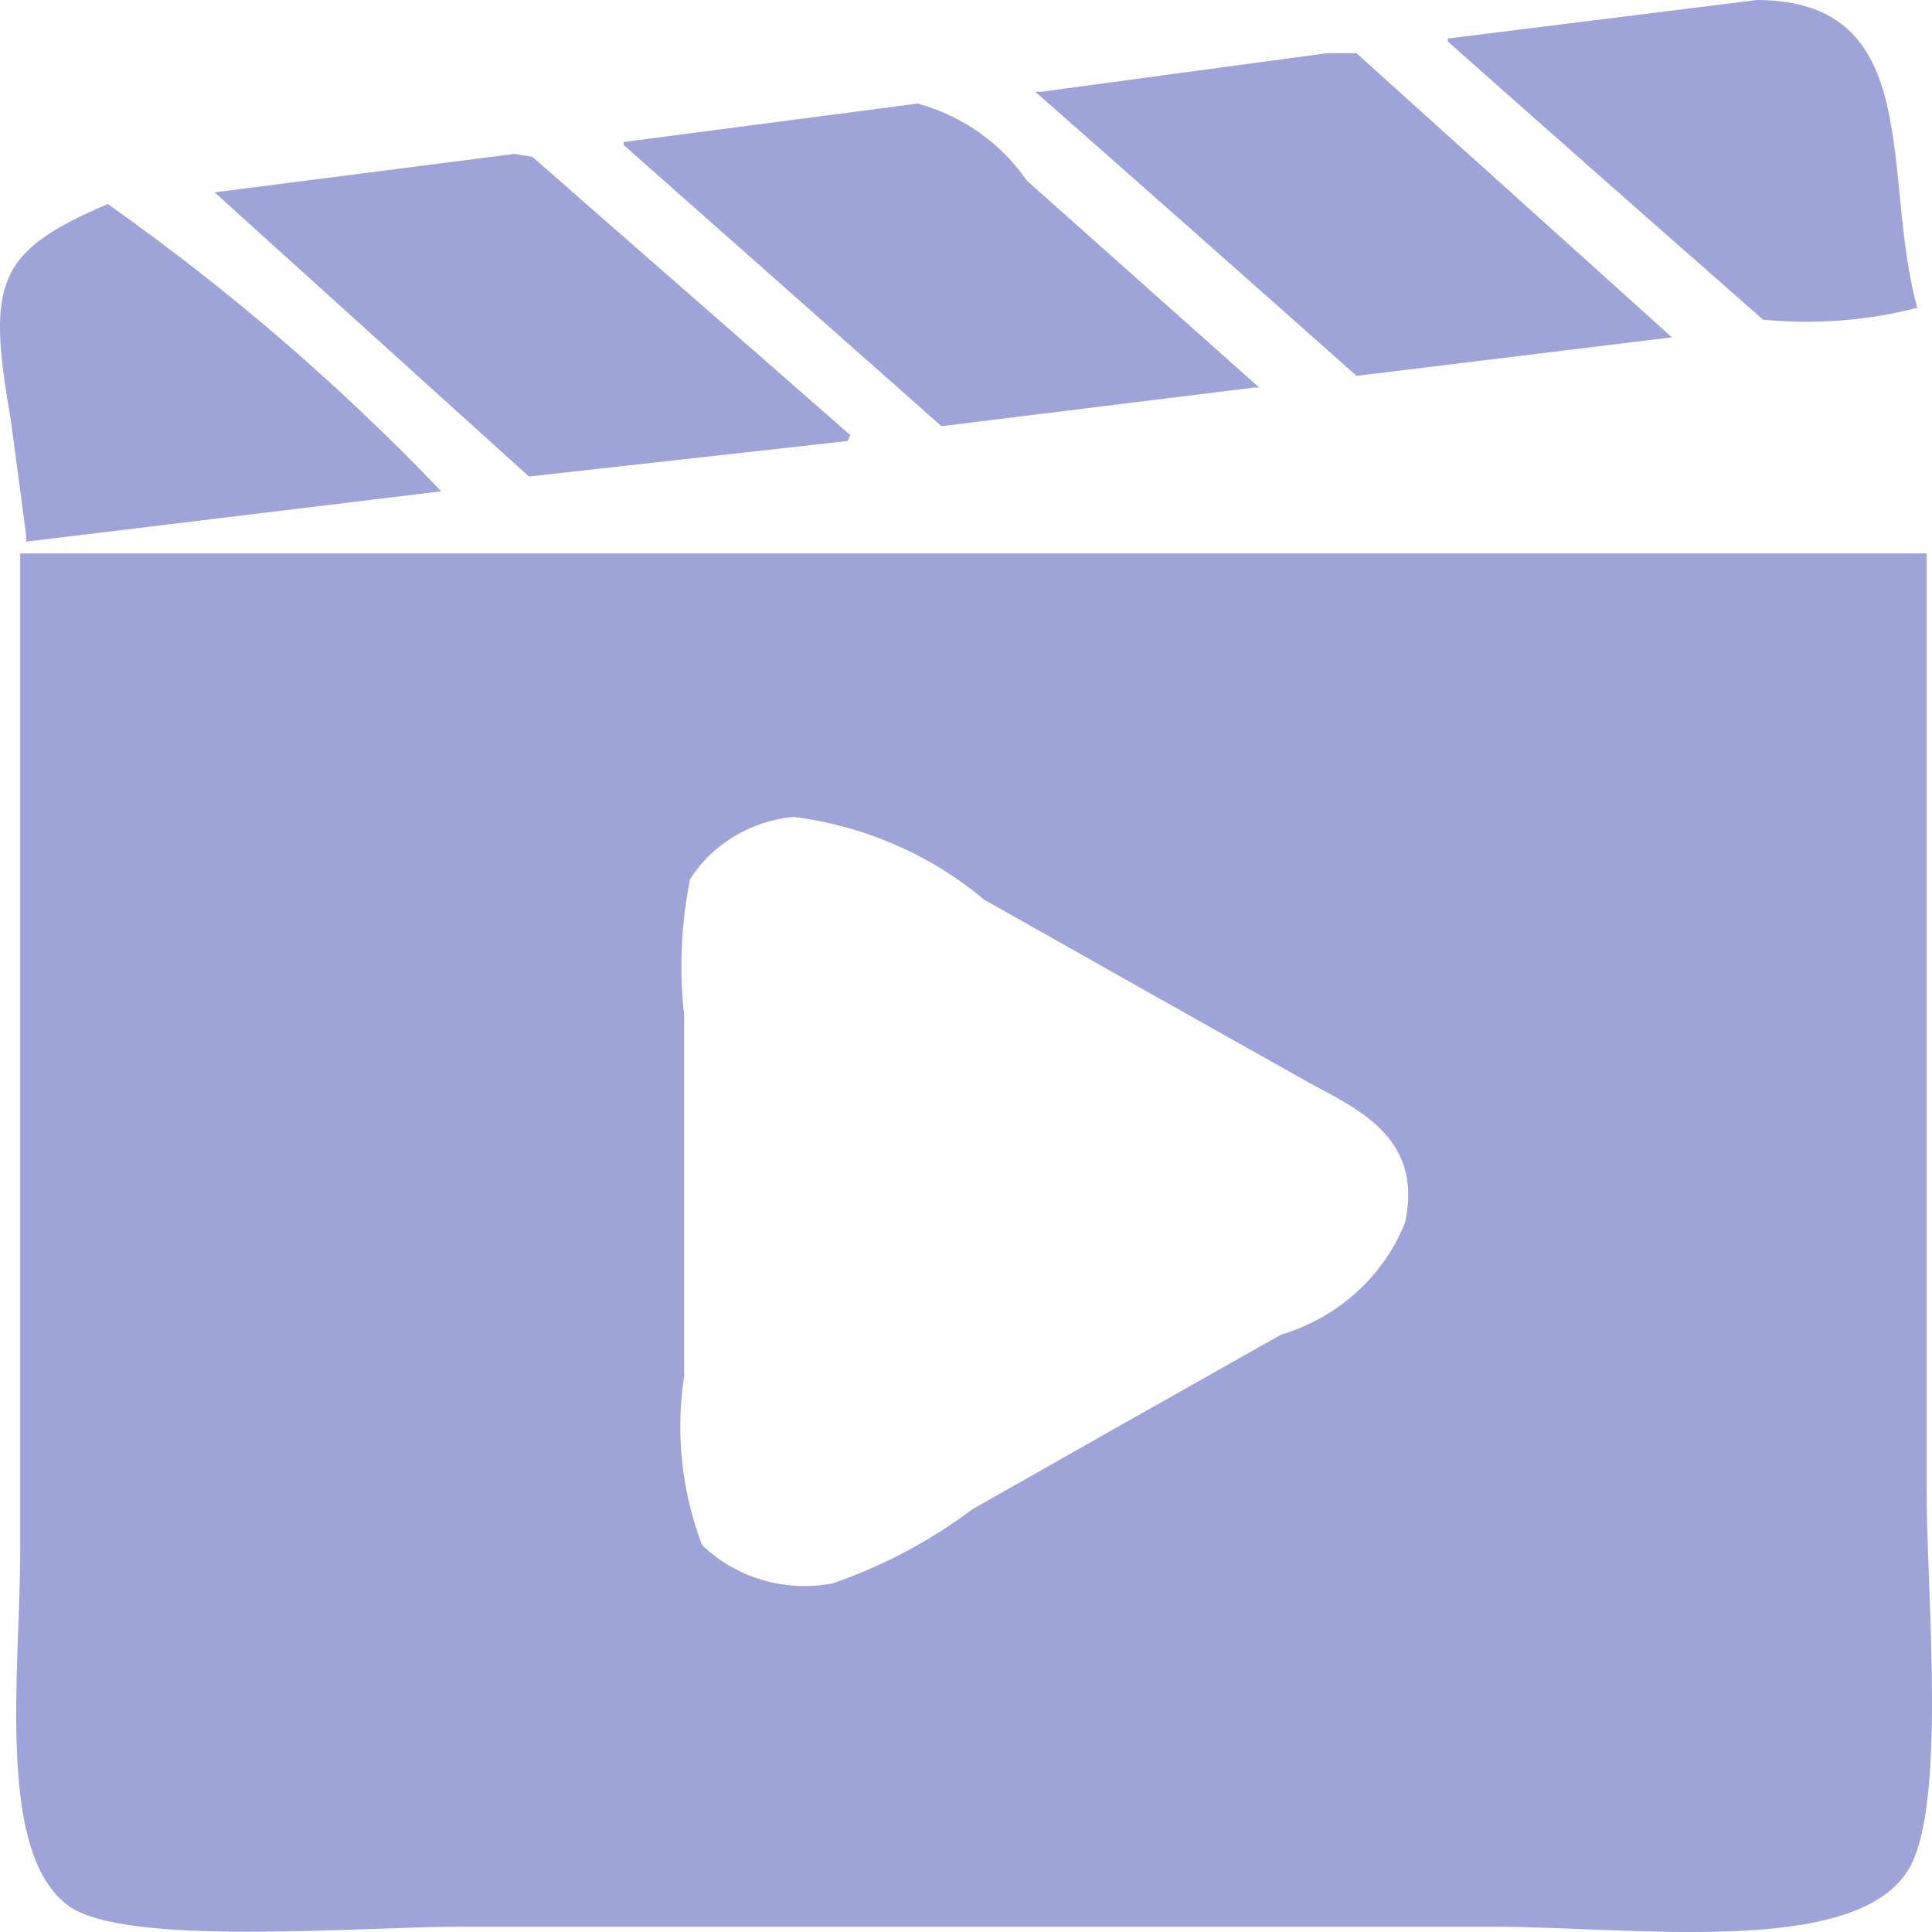 <svg width="20" height="20" viewBox="0 0 20 20" fill="none" xmlns="http://www.w3.org/2000/svg">
<path d="M18.189 0C19.945 0.005 19.468 1.832 19.848 3.186C19.328 3.32 18.787 3.362 18.251 3.309C17.157 2.349 16.069 1.389 14.987 0.429V0.399L18.189 0ZM13.734 0.551H14.043C15.128 1.532 16.222 2.512 17.307 3.492C16.222 3.626 15.128 3.758 14.043 3.891C12.94 2.911 11.831 1.93 10.717 0.95H10.778L13.734 0.551ZM9.499 1.072C9.963 1.199 10.364 1.482 10.629 1.869L13.037 4.013H12.975L9.746 4.412C8.652 3.442 7.55 2.47 6.456 1.501V1.47L9.499 1.072ZM5.326 1.593L5.512 1.624C6.606 2.584 7.708 3.544 8.802 4.504L8.776 4.565L5.476 4.933L2.221 1.991L5.326 1.593ZM1.118 2.114C2.366 2.995 3.521 3.99 4.568 5.086C3.138 5.259 1.709 5.433 0.271 5.607V5.545L0.112 4.35C-0.135 2.928 -0.046 2.608 1.118 2.111V2.114ZM0.209 5.729H19.945V15.472C19.945 16.493 20.157 18.72 19.751 19.363C19.186 20.265 16.901 19.945 15.454 19.945H4.762C3.721 19.945 1.303 20.156 0.712 19.731C-0.046 19.182 0.209 17.319 0.209 16.054V5.729ZM8.211 8.456C7.994 8.478 7.784 8.547 7.599 8.659C7.414 8.77 7.258 8.921 7.144 9.1C7.05 9.564 7.03 10.039 7.082 10.509V14.246C6.992 14.834 7.056 15.434 7.267 15.993C7.44 16.161 7.654 16.286 7.89 16.355C8.125 16.425 8.375 16.437 8.617 16.392C9.139 16.212 9.628 15.953 10.064 15.625C11.123 15.023 12.19 14.42 13.258 13.818C13.551 13.73 13.819 13.58 14.042 13.378C14.265 13.176 14.438 12.928 14.546 12.653C14.748 11.71 13.946 11.441 13.452 11.152C12.358 10.539 11.273 9.926 10.187 9.313C9.632 8.847 8.944 8.548 8.211 8.456Z" fill="#414BB2" fill-opacity="0.5"/>
</svg>
